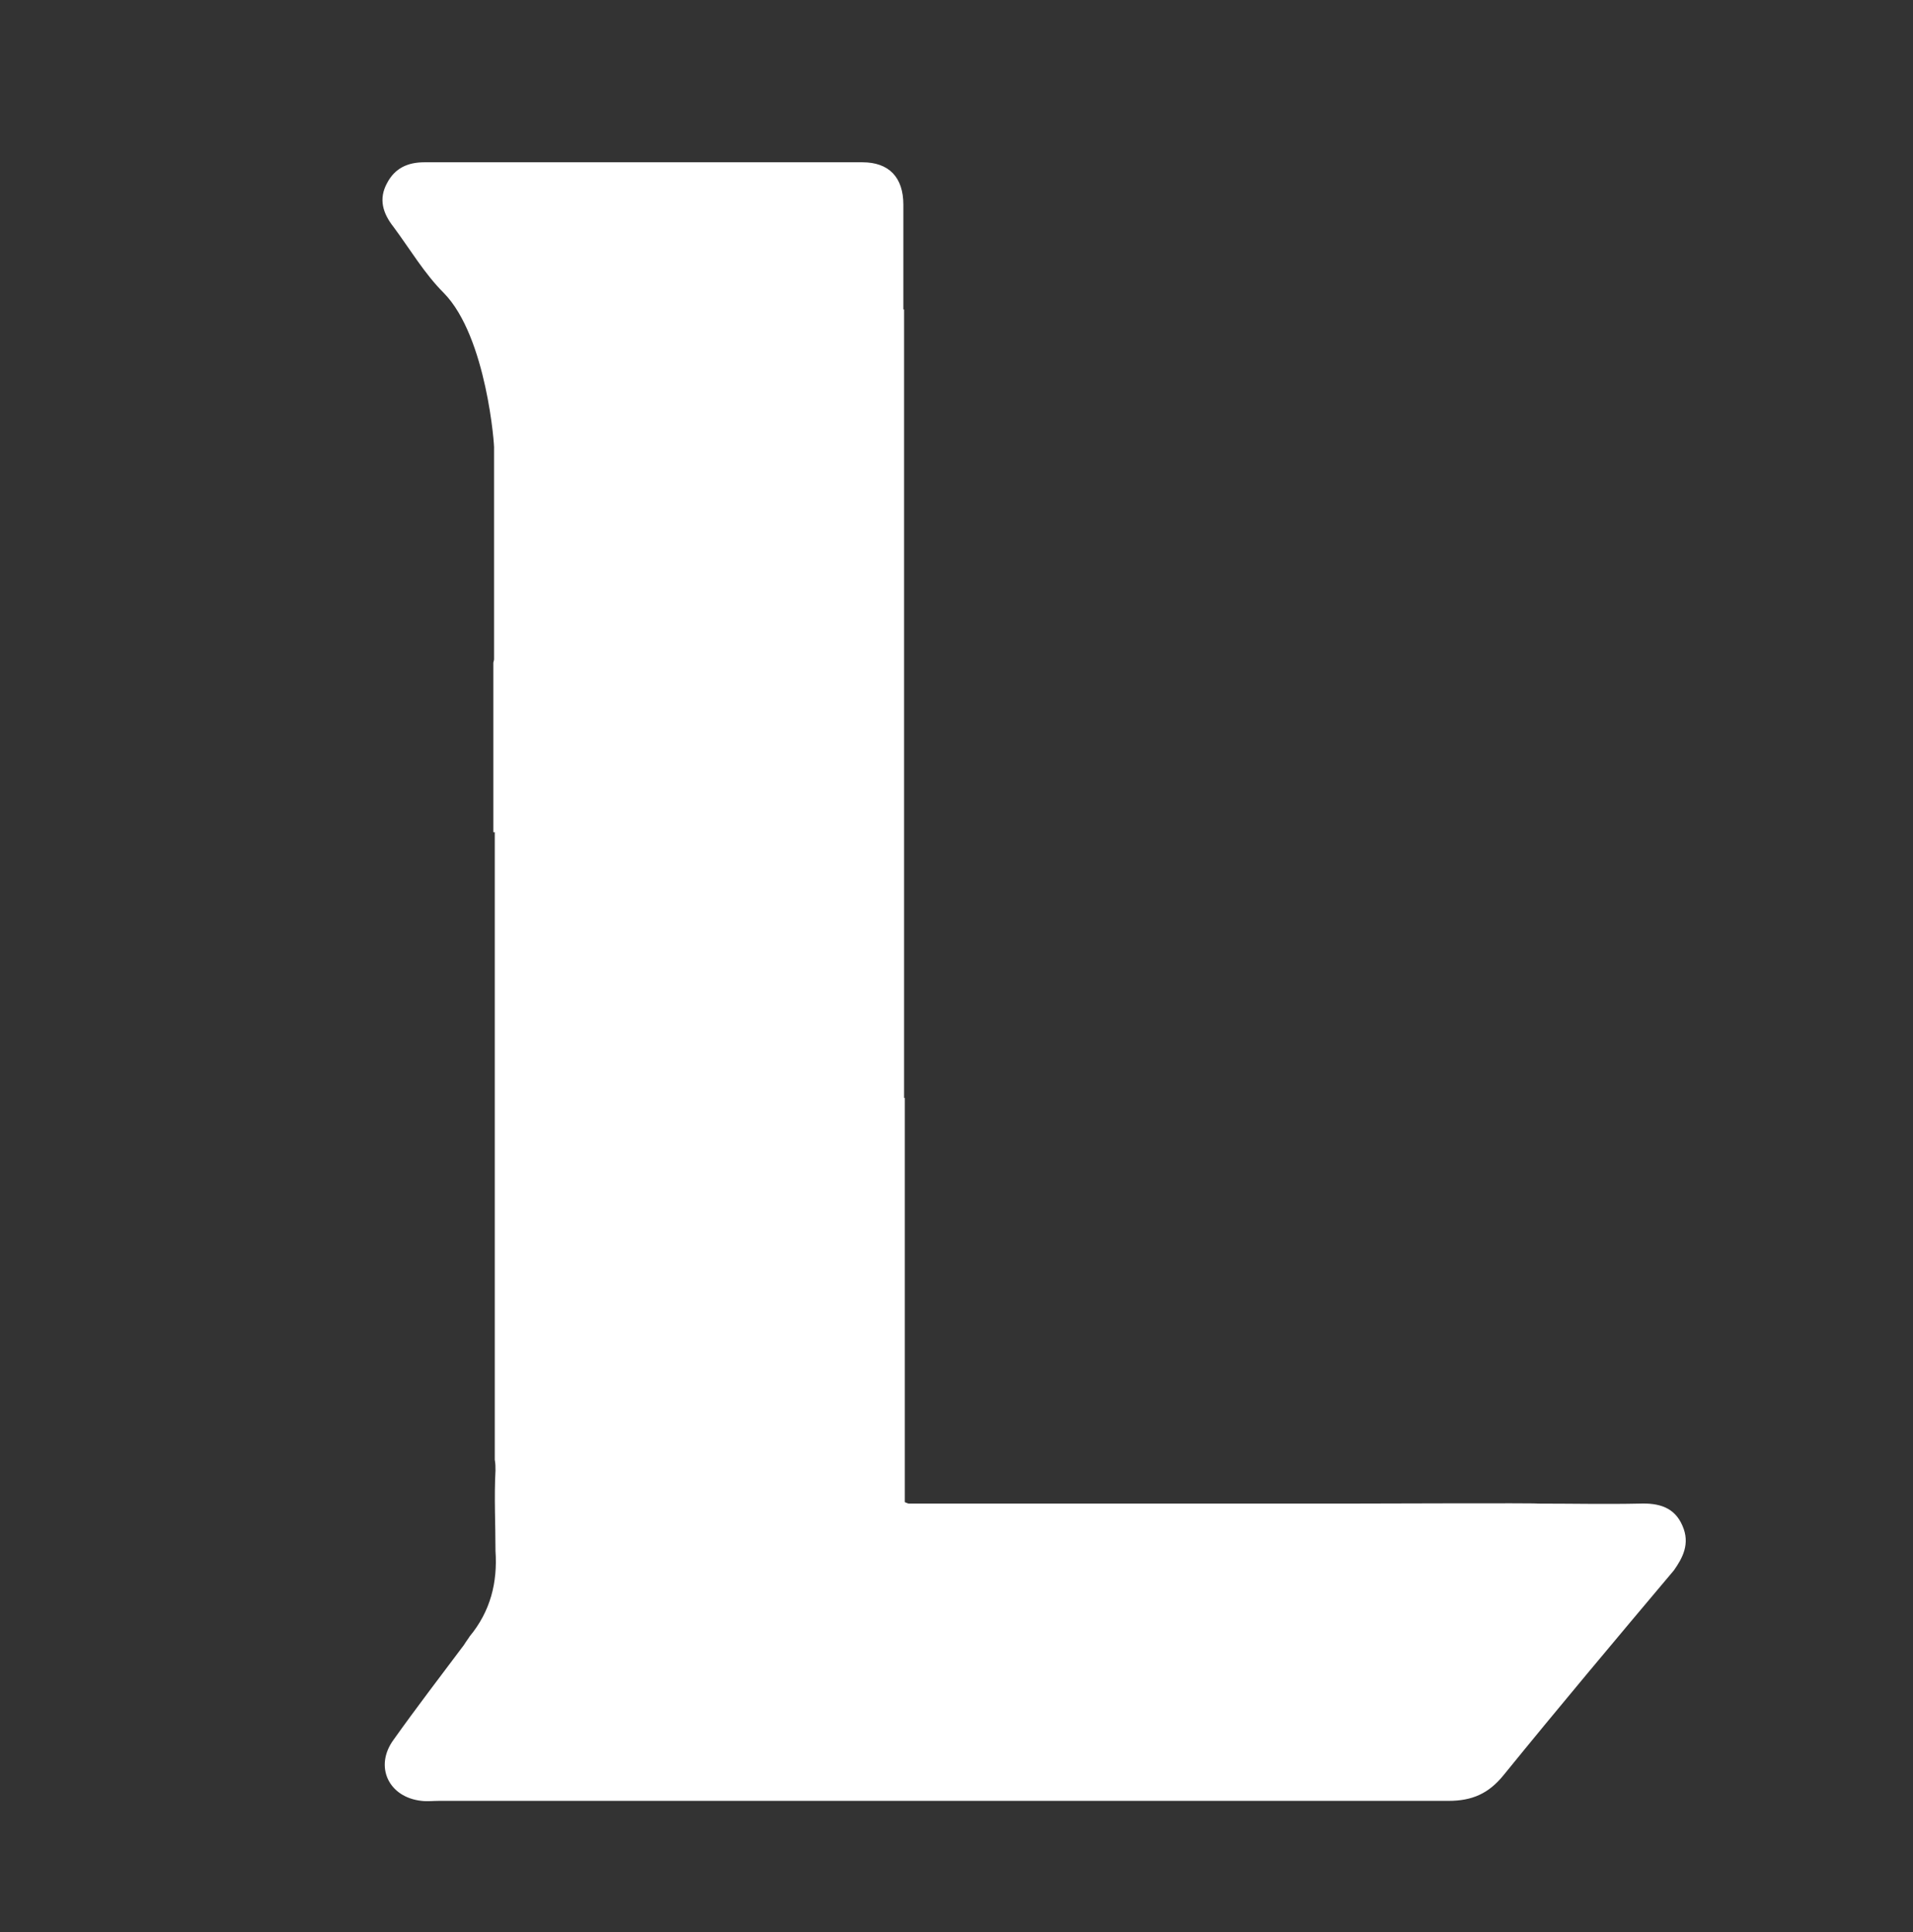 <?xml version="1.0" encoding="utf-8"?>
<!-- Generator: Adobe Illustrator 22.0.1, SVG Export Plug-In . SVG Version: 6.00 Build 0)  -->
<svg version="1.1" id="Capa_1" xmlns="http://www.w3.org/2000/svg" xmlns:xlink="http://www.w3.org/1999/xlink" x="0px" y="0px"
	 viewBox="0 0 266.4 269.1" style="enable-background:new 0 0 266.4 269.1;" xml:space="preserve">
<rect x="0" y="0" width="266.4" height="269.1" fill="#333333" stroke="none"/>
<style type="text/css">
	.st0{fill:#FFFFFF;}
</style>
<path class="st0" d="M234.3,212.5c-1.1-2.6-3.3-3.2-6-3.1c-4.6,0.1-9.3,0-14.1,0c0-0.1-23.5,0-27.4,0c-0.1,0-19.3,0-19.6,0
	c-13.5,0-27.1,0-40.6,0c-0.2,0-0.3-0.1-0.6-0.2c0-18.7,0-37.5,0-56.3h-0.1v-89c0-3.1,0-6.4,0-9.8v-11h-0.1c0-4.9,0-9.8,0-14.6
	c0-3.8-2-5.9-5.7-5.9c-20.3,0-40.7,0-61,0c-2.3,0-4.1,0.8-5.2,2.9c-1.2,2.2-0.6,4.2,0.9,6.1c2.3,3.1,4.3,6.5,7,9.2
	c6,6.1,7.1,21.6,7,21.7v15.4c0,5,0,9.5,0,13.9c0,0.2-0.1,0.4-0.1,0.5v18.3c0,1.8,0,3.6,0,5.3h0.2v87.4c0.1,0.5,0.1,1,0.1,1.5
	c-0.2,3.7,0,7.4,0,11.2c0.3,4.4-0.7,8.4-3.6,11.9c-0.1,0.2-0.5,0.7-0.8,1.2c-3.3,4.4-6.6,8.7-9.8,13.2c-2.7,3.7-0.7,8,3.9,8.5
	c0.8,0.1,1.6,0,2.4,0c13.1,0,26.1,0,39.2,0c33.8,0,67.6,0,101.4,0c3.3,0,5.6-1,7.7-3.6c7.8-9.6,15.7-19,23.7-28.5
	C234.3,217,235.4,215,234.3,212.5z"/>
</svg>
